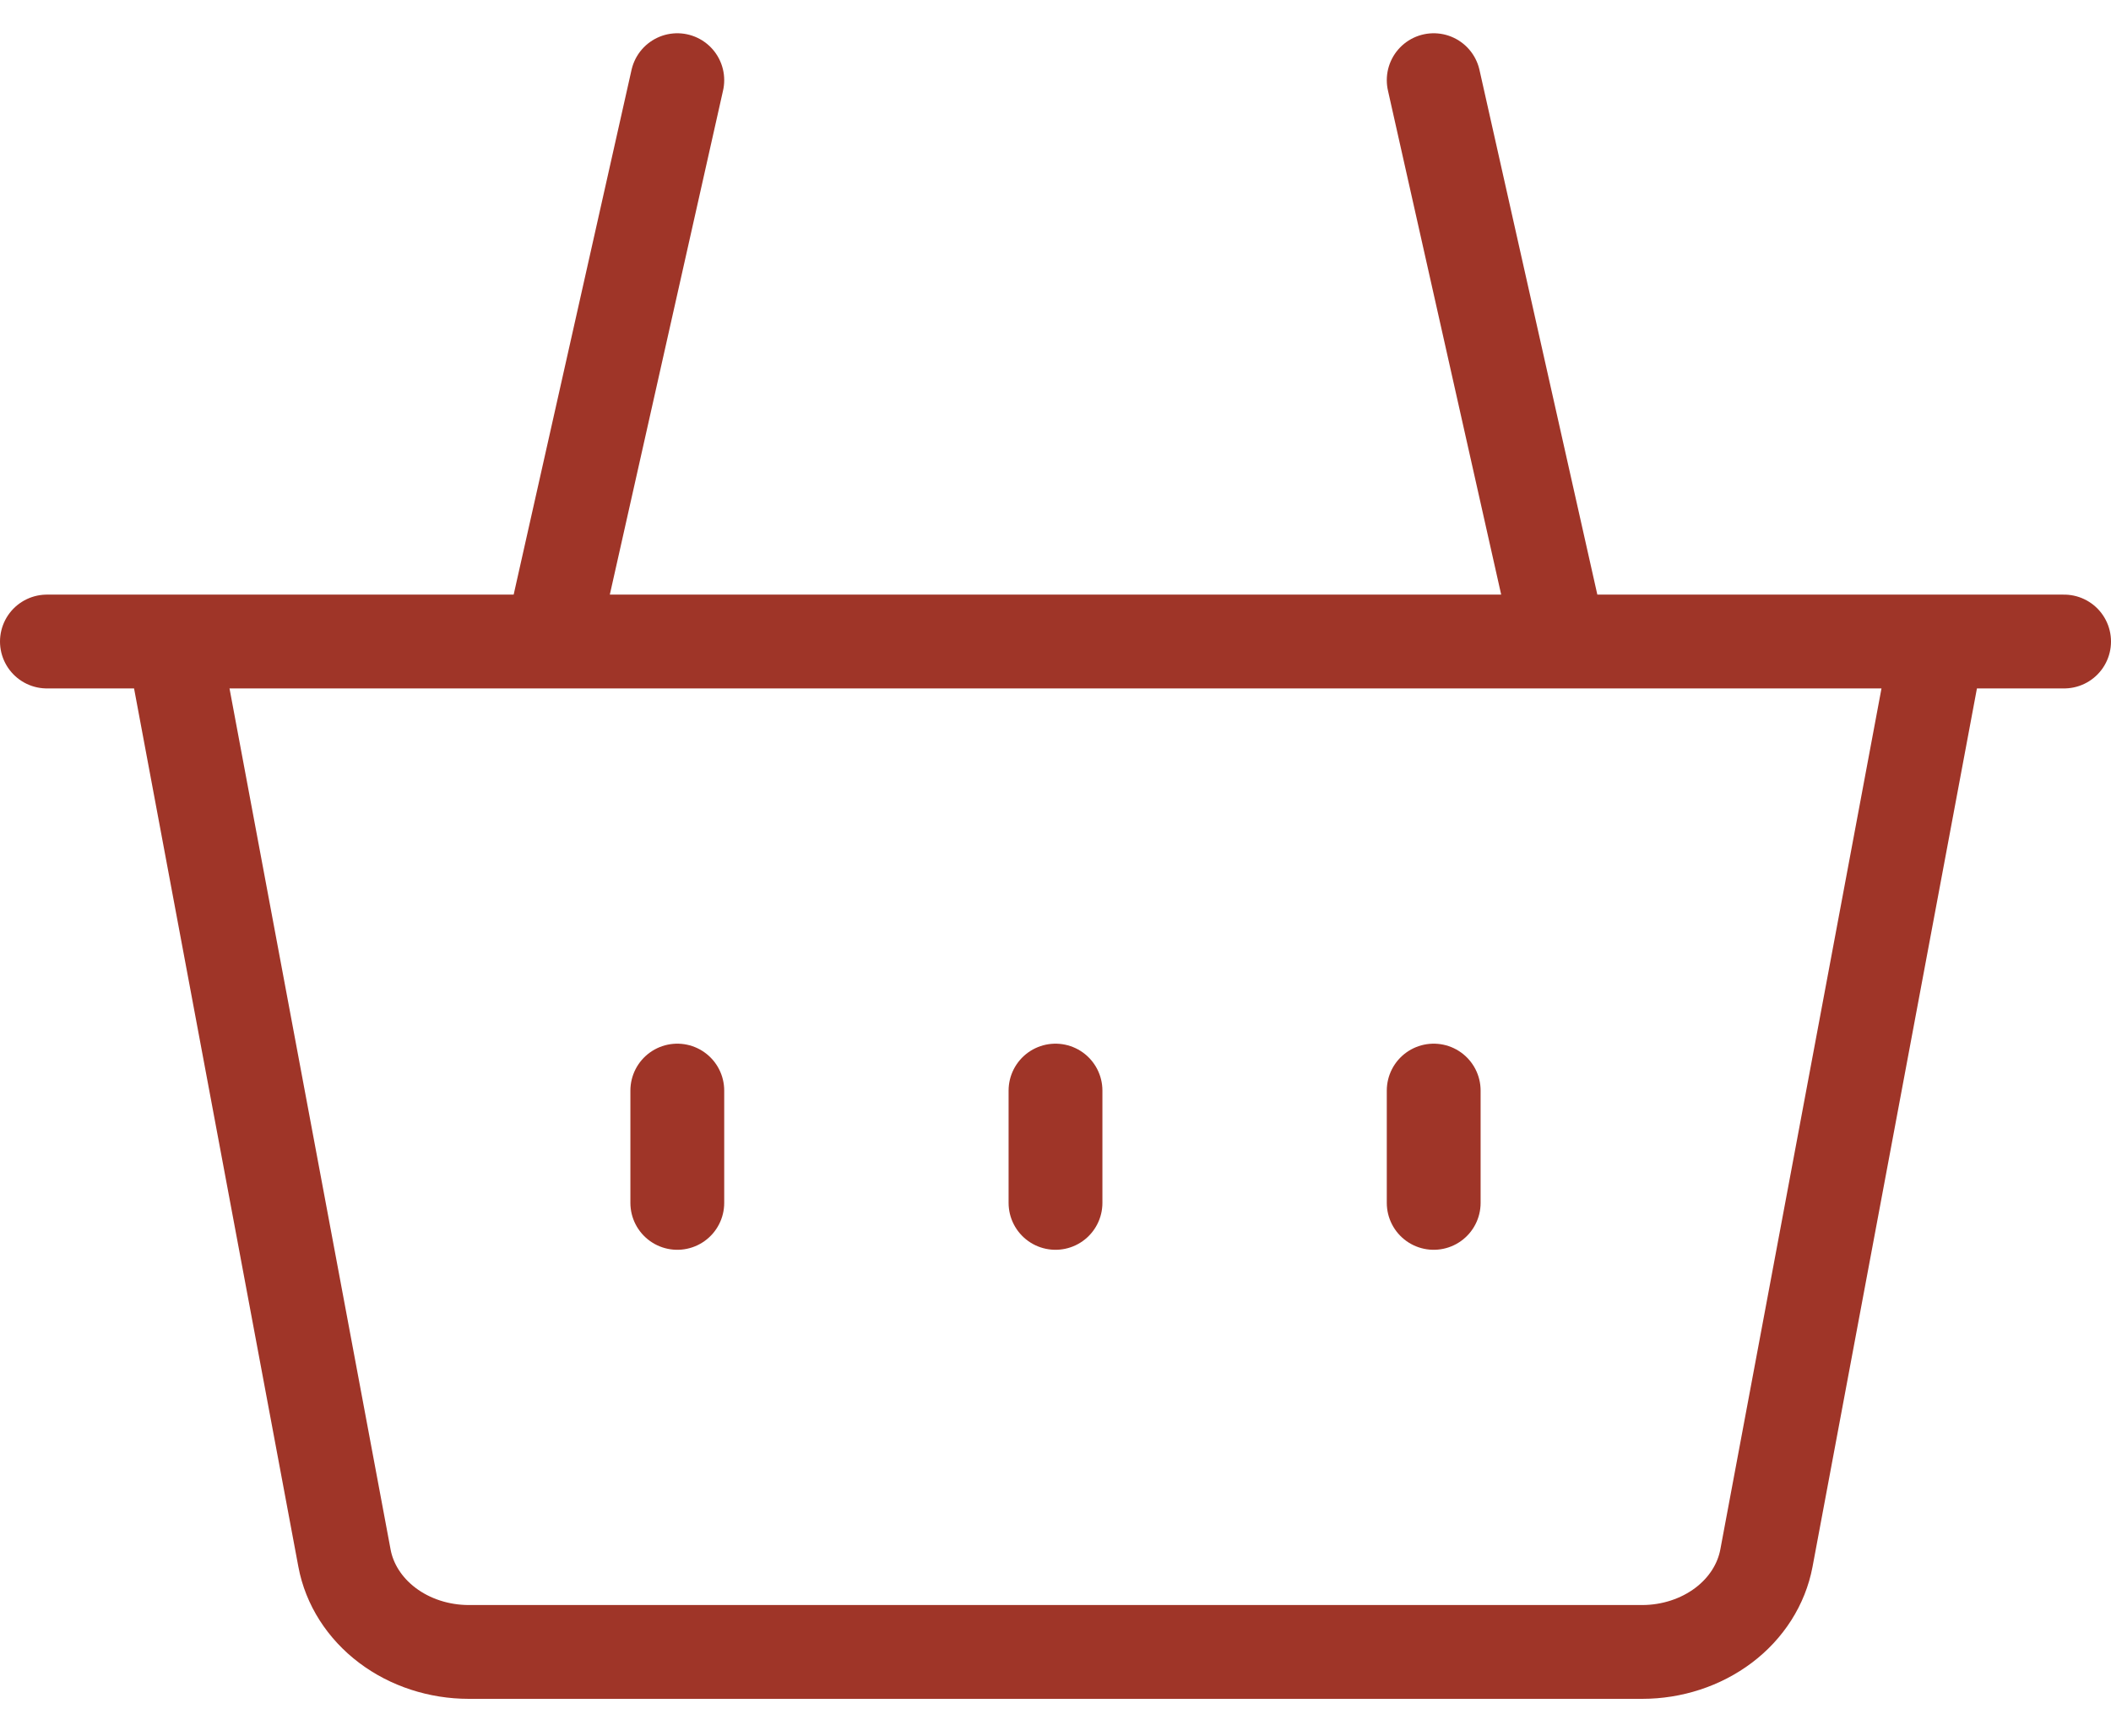 <svg width="45" height="37" viewBox="0 0 45 37" fill="none" xmlns="http://www.w3.org/2000/svg">
<path d="M3.688 13.676L7.343 33.215C7.447 33.774 7.771 34.282 8.257 34.649C8.742 35.015 9.358 35.216 9.995 35.216H35.005C35.641 35.216 36.257 35.014 36.742 34.648C37.227 34.282 37.55 33.774 37.655 33.215L41.312 13.676M3.688 13.676H11.75M3.688 13.676H1M41.312 13.676H33.25M41.312 13.676H44M11.75 13.676L14.438 1.709M11.75 13.676H33.25M33.25 13.676L30.562 1.709M14.438 23.249V25.643M30.562 23.249V25.643M22.5 23.249V25.643" stroke="#9F3528" stroke-width="2" stroke-linecap="round" stroke-linejoin="round"/>
</svg>
